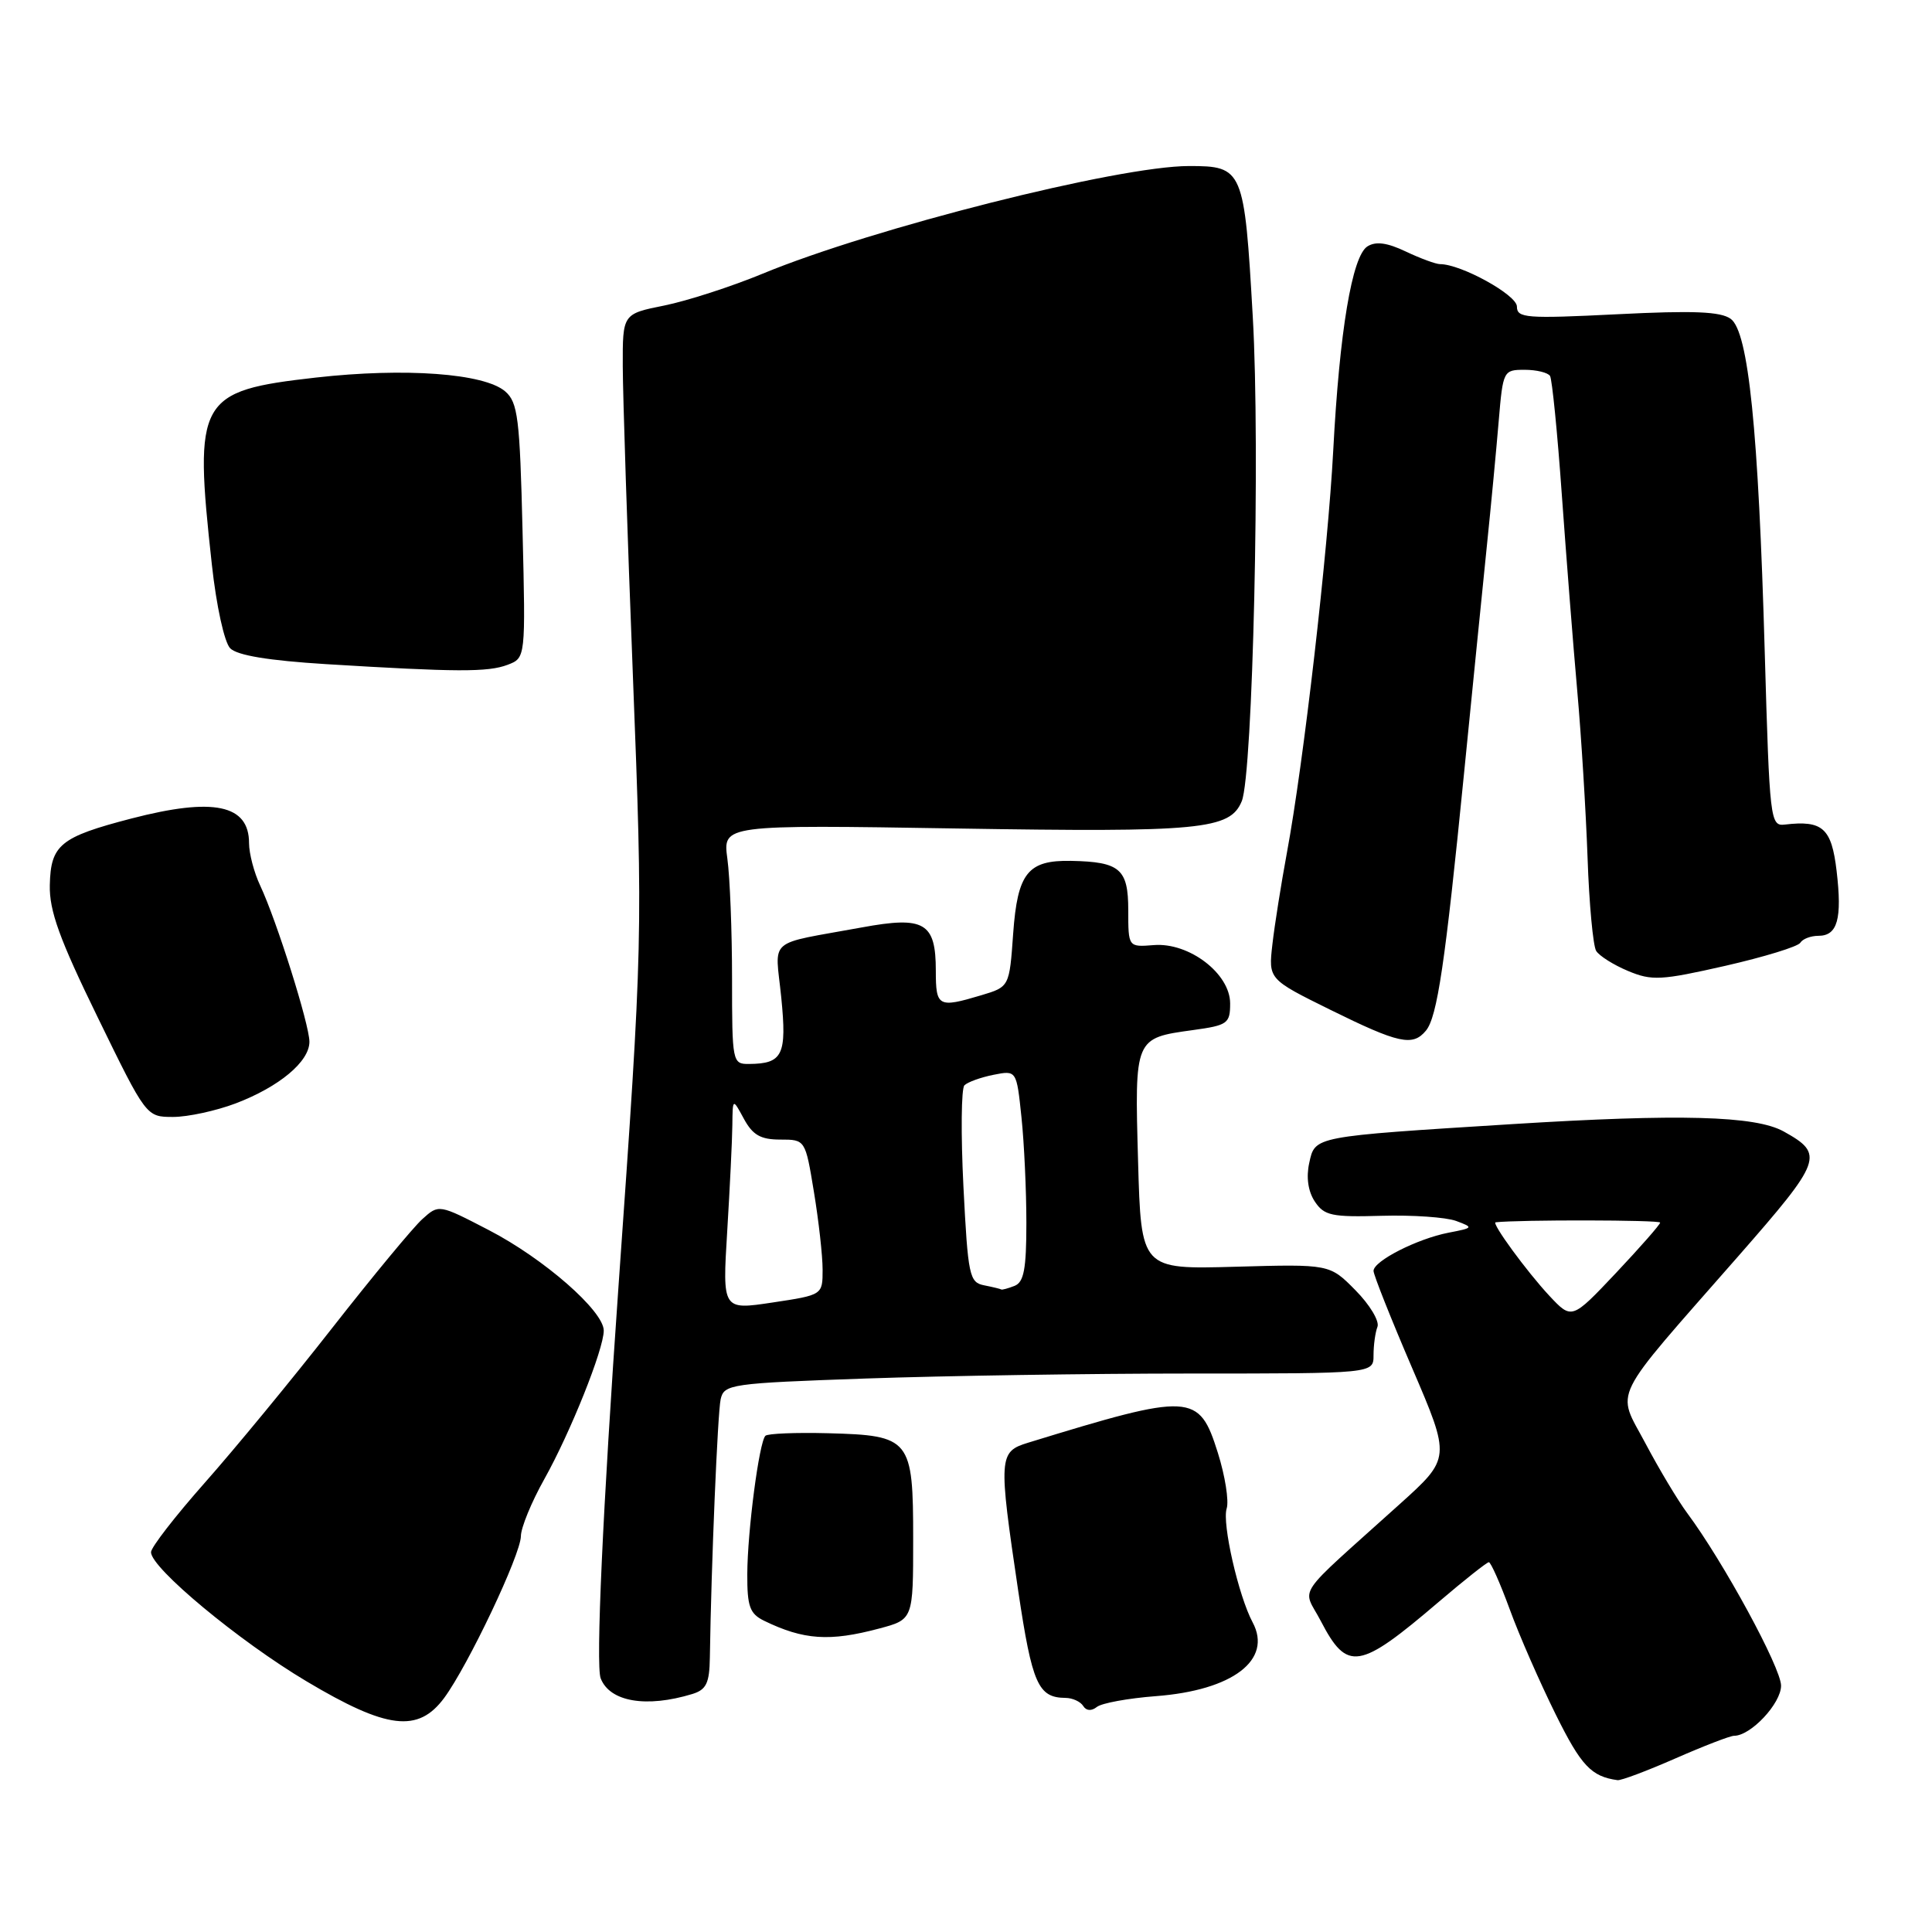 <?xml version="1.0" encoding="UTF-8" standalone="no"?>
<!DOCTYPE svg PUBLIC "-//W3C//DTD SVG 1.1//EN" "http://www.w3.org/Graphics/SVG/1.1/DTD/svg11.dtd" >
<svg xmlns="http://www.w3.org/2000/svg" xmlns:xlink="http://www.w3.org/1999/xlink" version="1.1" viewBox="0 0 256 256">
 <g >
 <path fill="currentColor"
d=" M 222.00 233.00 C 225.76 231.35 229.26 230.00 229.78 230.00 C 231.99 230.00 236.00 225.72 236.00 223.36 C 236.00 221.00 228.37 206.96 223.57 200.50 C 222.34 198.85 219.85 194.69 218.04 191.27 C 214.17 183.96 213.11 186.10 230.29 166.50 C 241.49 153.71 241.77 152.94 236.34 149.92 C 232.58 147.84 222.57 147.57 200.40 148.95 C 173.90 150.61 174.26 150.54 173.48 154.10 C 173.06 156.00 173.33 157.87 174.22 159.21 C 175.46 161.08 176.47 161.29 183.07 161.10 C 187.16 160.98 191.60 161.29 192.94 161.78 C 195.28 162.65 195.25 162.70 191.93 163.34 C 187.78 164.15 182.00 167.09 182.00 168.40 C 182.00 168.92 184.30 174.72 187.12 181.28 C 192.24 193.21 192.24 193.21 185.42 199.35 C 171.24 212.13 172.58 210.14 175.00 214.77 C 178.52 221.54 180.06 221.29 190.65 212.25 C 194.04 209.36 197.02 207.00 197.28 207.00 C 197.54 207.00 198.79 209.81 200.05 213.25 C 201.30 216.69 204.05 222.95 206.14 227.17 C 209.51 233.98 210.85 235.40 214.33 235.88 C 214.79 235.95 218.24 234.65 222.00 233.00 Z  M 58.86 224.98 C 62.03 220.68 69.00 206.00 69.02 203.55 C 69.03 202.42 70.42 199.03 72.12 196.00 C 75.60 189.78 80.00 178.78 80.00 176.31 C 80.00 173.71 72.06 166.77 64.78 163.00 C 58.15 159.56 58.15 159.56 55.97 161.53 C 54.76 162.61 49.38 169.12 43.99 176.00 C 38.61 182.88 31.01 192.10 27.11 196.50 C 23.22 200.90 20.02 205.02 20.01 205.67 C 19.99 207.75 31.64 217.44 40.61 222.78 C 51.29 229.15 55.41 229.64 58.86 224.98 Z  M 153.14 224.75 C 163.35 223.98 168.64 219.94 165.98 214.97 C 164.11 211.47 161.91 201.85 162.54 199.89 C 162.86 198.88 162.33 195.55 161.37 192.50 C 158.87 184.56 157.91 184.51 136.25 191.16 C 132.32 192.36 132.28 193.02 134.93 210.87 C 136.77 223.17 137.56 224.95 141.19 224.98 C 142.12 224.99 143.17 225.47 143.53 226.05 C 143.93 226.70 144.62 226.75 145.34 226.18 C 145.98 225.67 149.49 225.03 153.14 224.75 Z  M 91.75 224.46 C 93.59 223.89 94.01 223.02 94.06 219.63 C 94.24 207.40 95.09 187.23 95.49 185.41 C 95.94 183.41 96.77 183.29 114.73 182.66 C 125.05 182.30 144.41 182.00 157.75 182.00 C 182.00 182.00 182.00 182.00 182.00 179.58 C 182.00 178.25 182.23 176.55 182.52 175.81 C 182.81 175.06 181.50 172.88 179.61 170.97 C 176.19 167.50 176.19 167.50 163.69 167.85 C 151.20 168.20 151.20 168.20 150.80 153.85 C 150.34 137.50 150.32 137.56 158.08 136.49 C 162.67 135.86 163.00 135.62 163.00 132.96 C 163.00 129.01 157.56 124.85 152.88 125.23 C 149.50 125.50 149.50 125.50 149.50 120.61 C 149.50 115.14 148.41 114.20 141.94 114.07 C 136.19 113.96 134.83 115.66 134.25 123.70 C 133.75 130.76 133.75 130.76 130.01 131.88 C 124.32 133.58 124.00 133.41 124.00 128.62 C 124.00 122.24 122.49 121.36 114.19 122.89 C 101.42 125.23 102.71 124.11 103.52 132.16 C 104.28 139.79 103.72 140.95 99.25 140.98 C 97.05 141.00 97.00 140.76 97.00 129.64 C 97.00 123.39 96.72 116.26 96.38 113.78 C 95.77 109.28 95.77 109.28 126.84 109.78 C 159.14 110.30 162.99 109.93 164.54 106.16 C 166.01 102.59 167.00 59.29 166.00 42.00 C 164.88 22.38 164.72 22.00 157.55 22.00 C 148.20 22.00 115.66 30.22 101.04 36.27 C 96.93 37.97 91.08 39.86 88.04 40.48 C 82.50 41.59 82.50 41.59 82.52 48.54 C 82.53 52.37 83.13 70.80 83.86 89.50 C 85.20 124.06 85.19 124.60 81.95 170.50 C 79.87 199.97 78.93 220.66 79.59 222.38 C 80.79 225.50 85.63 226.33 91.75 224.46 Z  M 116.49 215.79 C 121.00 214.59 121.00 214.59 121.00 203.95 C 121.00 190.64 120.65 190.20 109.72 189.91 C 105.45 189.80 101.72 189.95 101.42 190.25 C 100.59 191.08 99.04 202.89 99.02 208.58 C 99.00 212.87 99.35 213.83 101.25 214.76 C 106.49 217.31 109.94 217.54 116.49 215.79 Z  M 31.22 146.21 C 37.00 144.01 41.00 140.67 41.00 138.04 C 41.00 135.77 36.67 122.02 34.48 117.35 C 33.66 115.62 33.00 113.08 33.00 111.72 C 33.00 106.61 28.30 105.63 17.40 108.46 C 7.98 110.91 6.72 111.94 6.60 117.27 C 6.52 120.67 7.87 124.41 12.94 134.79 C 19.38 148.00 19.38 148.00 22.94 148.00 C 24.90 148.00 28.62 147.19 31.22 146.21 Z  M 188.94 136.57 C 190.44 134.77 191.49 127.69 193.99 102.50 C 195.08 91.50 196.44 78.00 197.00 72.50 C 197.57 67.00 198.28 59.46 198.59 55.75 C 199.15 49.12 199.21 49.00 202.02 49.00 C 203.59 49.00 205.11 49.37 205.39 49.82 C 205.66 50.26 206.37 57.35 206.95 65.57 C 207.54 73.78 208.45 85.45 208.99 91.50 C 209.53 97.55 210.14 107.51 210.36 113.64 C 210.57 119.77 211.09 125.33 211.50 126.00 C 211.91 126.66 213.81 127.86 215.73 128.66 C 218.88 129.98 220.10 129.91 228.60 127.98 C 233.76 126.80 238.24 125.43 238.55 124.92 C 238.86 124.41 239.94 124.00 240.95 124.00 C 243.48 124.00 244.11 121.77 243.36 115.40 C 242.69 109.72 241.51 108.67 236.50 109.26 C 234.57 109.49 234.48 108.72 233.84 86.50 C 233.00 56.88 231.68 43.97 229.33 42.25 C 228.00 41.28 224.38 41.13 214.29 41.64 C 202.22 42.24 201.00 42.15 201.00 40.62 C 201.00 39.08 193.60 35.00 190.82 35.00 C 190.26 35.00 188.22 34.25 186.28 33.33 C 183.80 32.15 182.30 31.95 181.19 32.65 C 179.16 33.93 177.49 43.90 176.66 59.70 C 175.96 73.02 172.73 101.12 170.52 113.00 C 169.76 117.12 168.89 122.58 168.60 125.13 C 168.07 129.75 168.07 129.75 176.29 133.81 C 185.35 138.28 187.19 138.68 188.94 136.57 Z  M 67.26 88.09 C 69.65 87.18 69.65 87.18 69.24 70.34 C 68.88 55.41 68.62 53.32 66.95 51.87 C 64.19 49.47 53.65 48.70 41.85 50.03 C 26.24 51.80 25.66 52.85 28.07 74.79 C 28.67 80.30 29.73 85.11 30.50 85.90 C 31.42 86.84 35.59 87.53 43.18 88.00 C 60.49 89.06 64.66 89.08 67.26 88.09 Z  M 205.29 171.69 C 202.31 168.49 197.58 162.03 198.18 161.96 C 201.30 161.61 219.99 161.64 219.98 162.00 C 219.96 162.28 217.32 165.28 214.11 168.69 C 208.27 174.87 208.27 174.87 205.29 171.69 Z  M 96.36 163.14 C 96.71 157.39 97.02 151.07 97.04 149.09 C 97.08 145.50 97.08 145.50 98.57 148.25 C 99.74 150.40 100.79 151.00 103.39 151.00 C 106.71 151.00 106.71 151.00 107.85 157.94 C 108.48 161.76 109.00 166.39 109.00 168.24 C 109.00 171.59 109.00 171.59 102.36 172.59 C 95.72 173.59 95.72 173.59 96.36 163.14 Z  M 130.40 170.31 C 128.45 169.93 128.26 169.05 127.66 157.24 C 127.31 150.28 127.37 144.23 127.79 143.81 C 128.22 143.38 129.94 142.76 131.63 142.42 C 134.70 141.81 134.70 141.81 135.35 148.05 C 135.71 151.48 136.00 157.78 136.00 162.04 C 136.00 168.18 135.67 169.91 134.42 170.39 C 133.55 170.73 132.76 170.94 132.67 170.86 C 132.58 170.79 131.56 170.54 130.40 170.31 Z "/>
</g>
</svg>